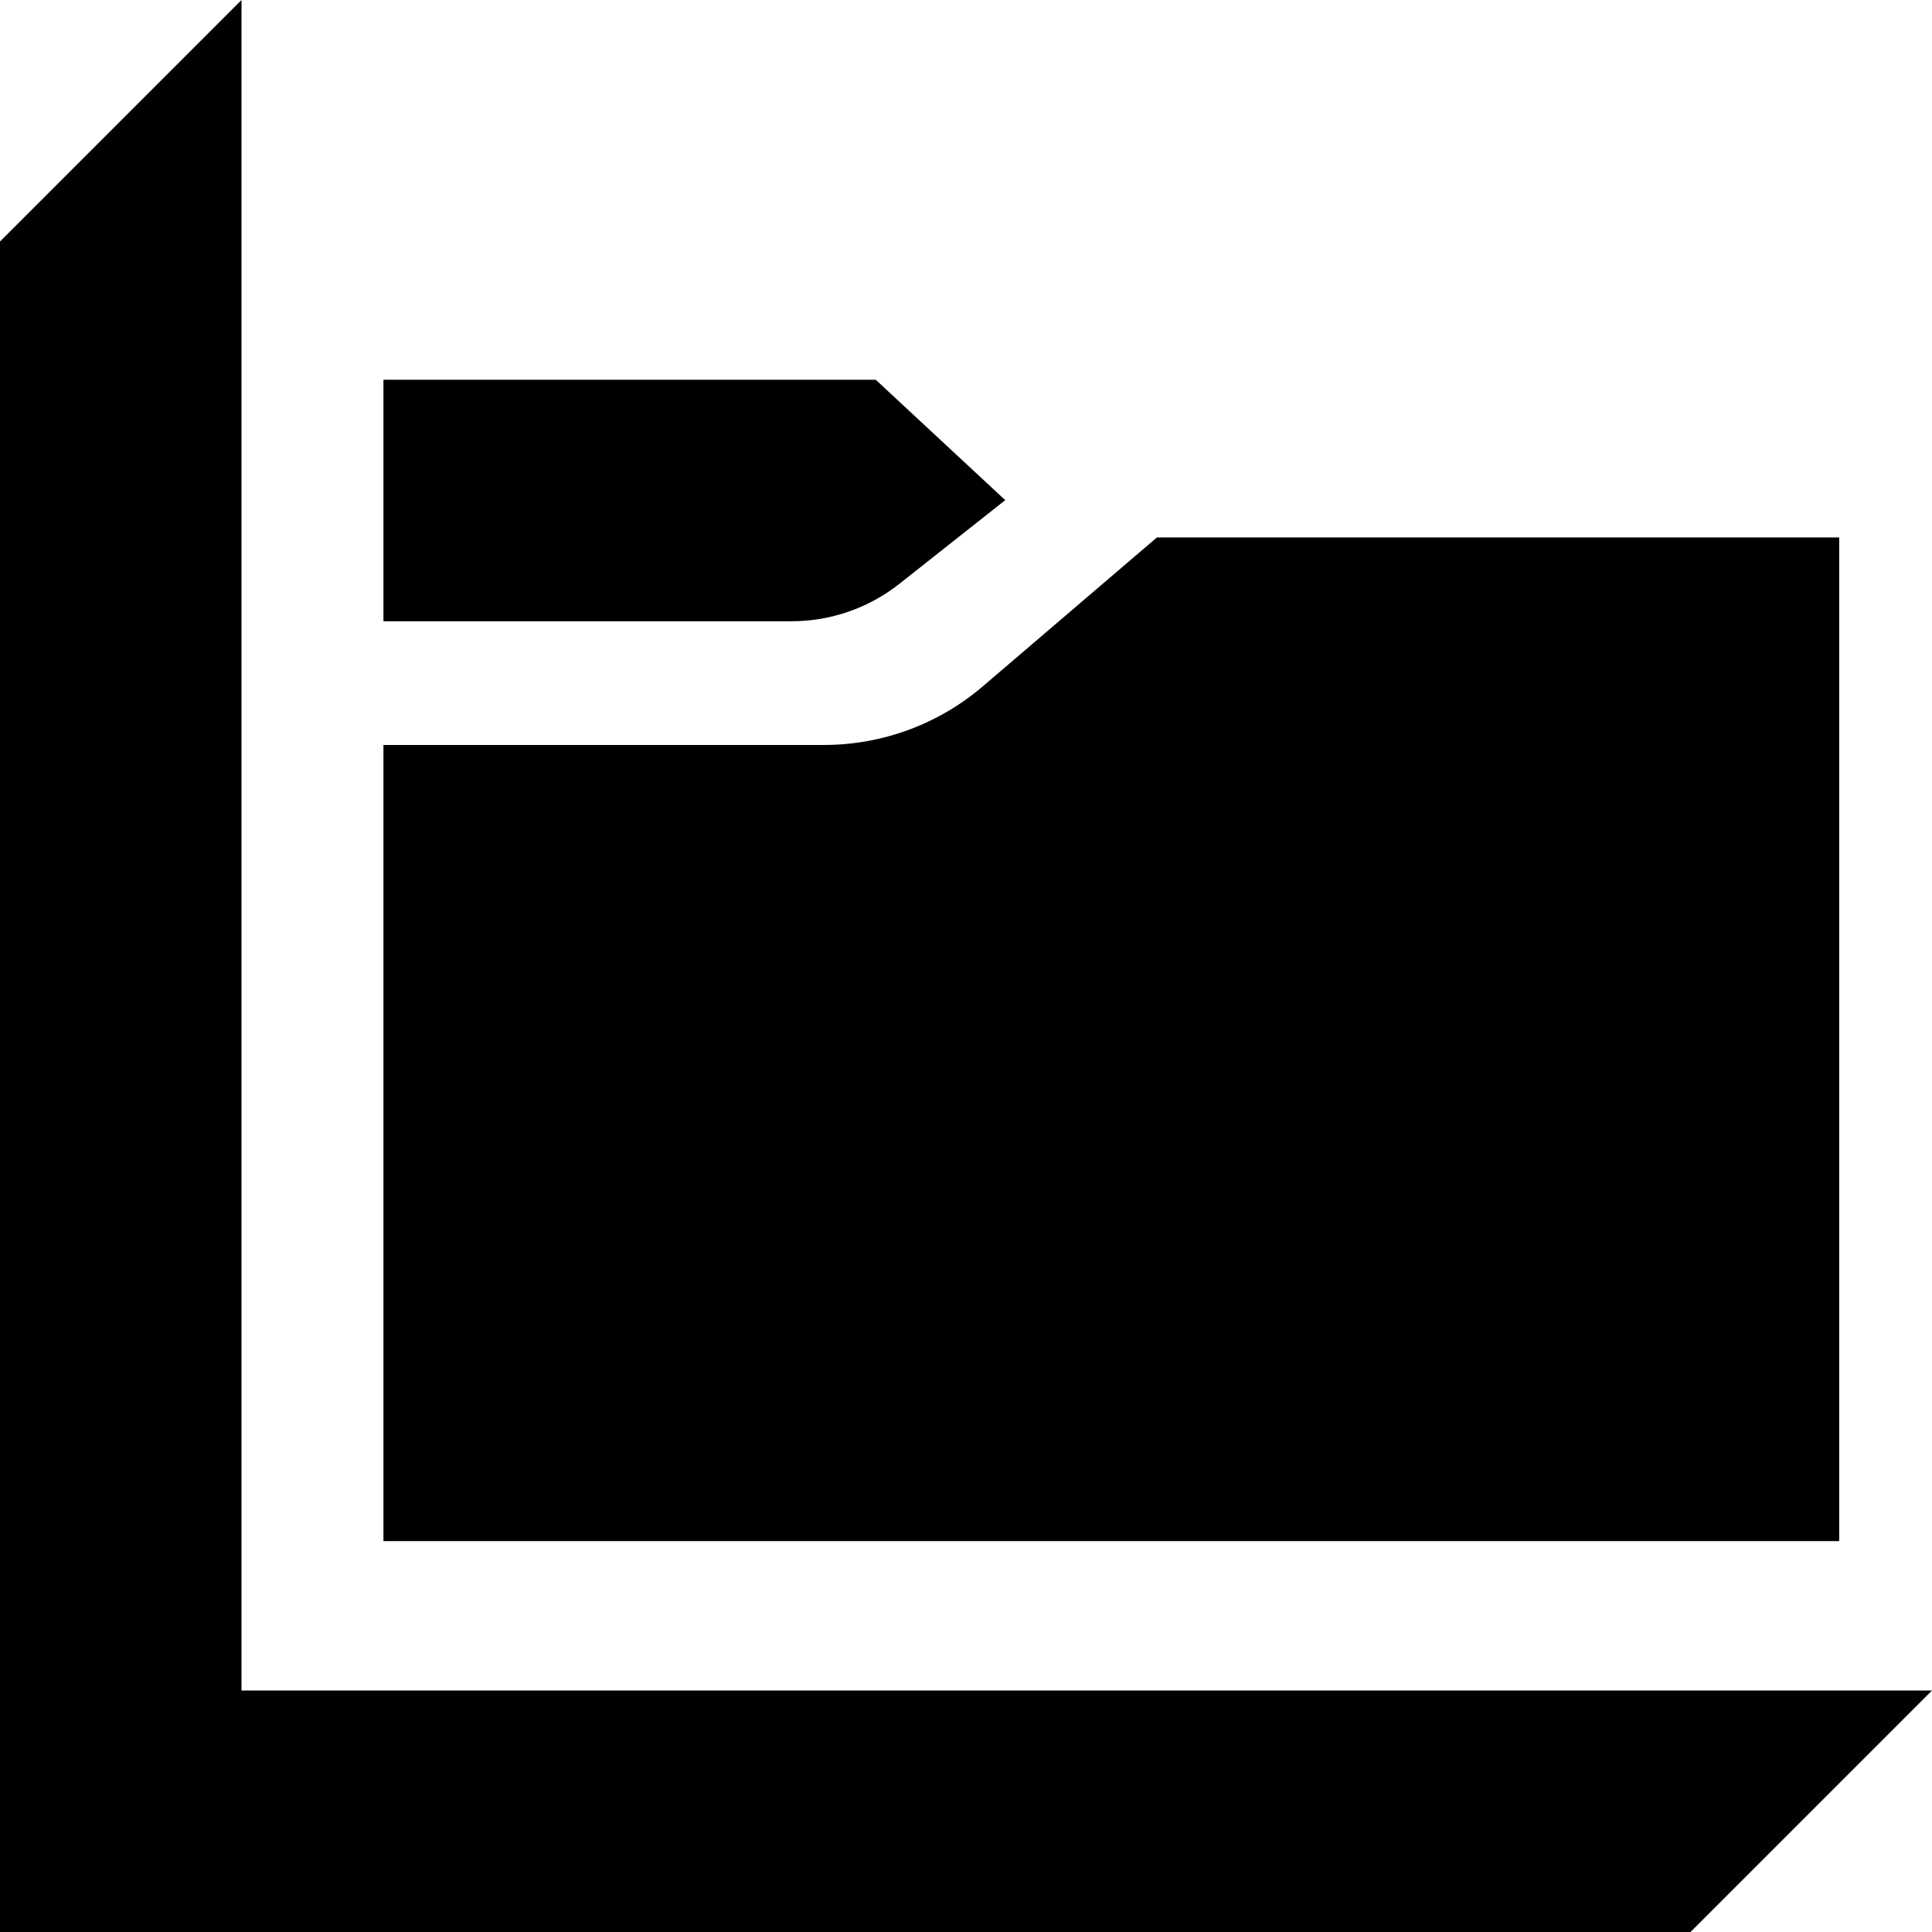 <?xml version="1.0" encoding="utf-8"?>
<!-- Generator: Adobe Illustrator 16.0.2, SVG Export Plug-In . SVG Version: 6.00 Build 0)  -->
<!DOCTYPE svg PUBLIC "-//W3C//DTD SVG 1.1//EN" "http://www.w3.org/Graphics/SVG/1.1/DTD/svg11.dtd">
<svg version="1.1" id="Ebene_1" xmlns="http://www.w3.org/2000/svg" xmlns:xlink="http://www.w3.org/1999/xlink" x="0px" y="0px"
	 width="32px" height="32px" viewBox="0 0 32 32" enable-background="new 0 0 32 32" xml:space="preserve">
<g>
	<polygon fill="#010101" points="4,28 4,0 0,4 0,28 0,32 4,32 28,32 32,28 	"/>
</g>
<path id="folder-4-icon" d="M30.463,25.526H6.351V12.339h7.295c0.967,0,1.902-0.345,2.636-0.974l2.88-2.463h11.301V25.526z
	 M16.65,8.284l-2.145-1.994H6.351v4h6.759c0.648,0,1.28-0.219,1.789-0.622L16.65,8.284z"/>
</svg>

